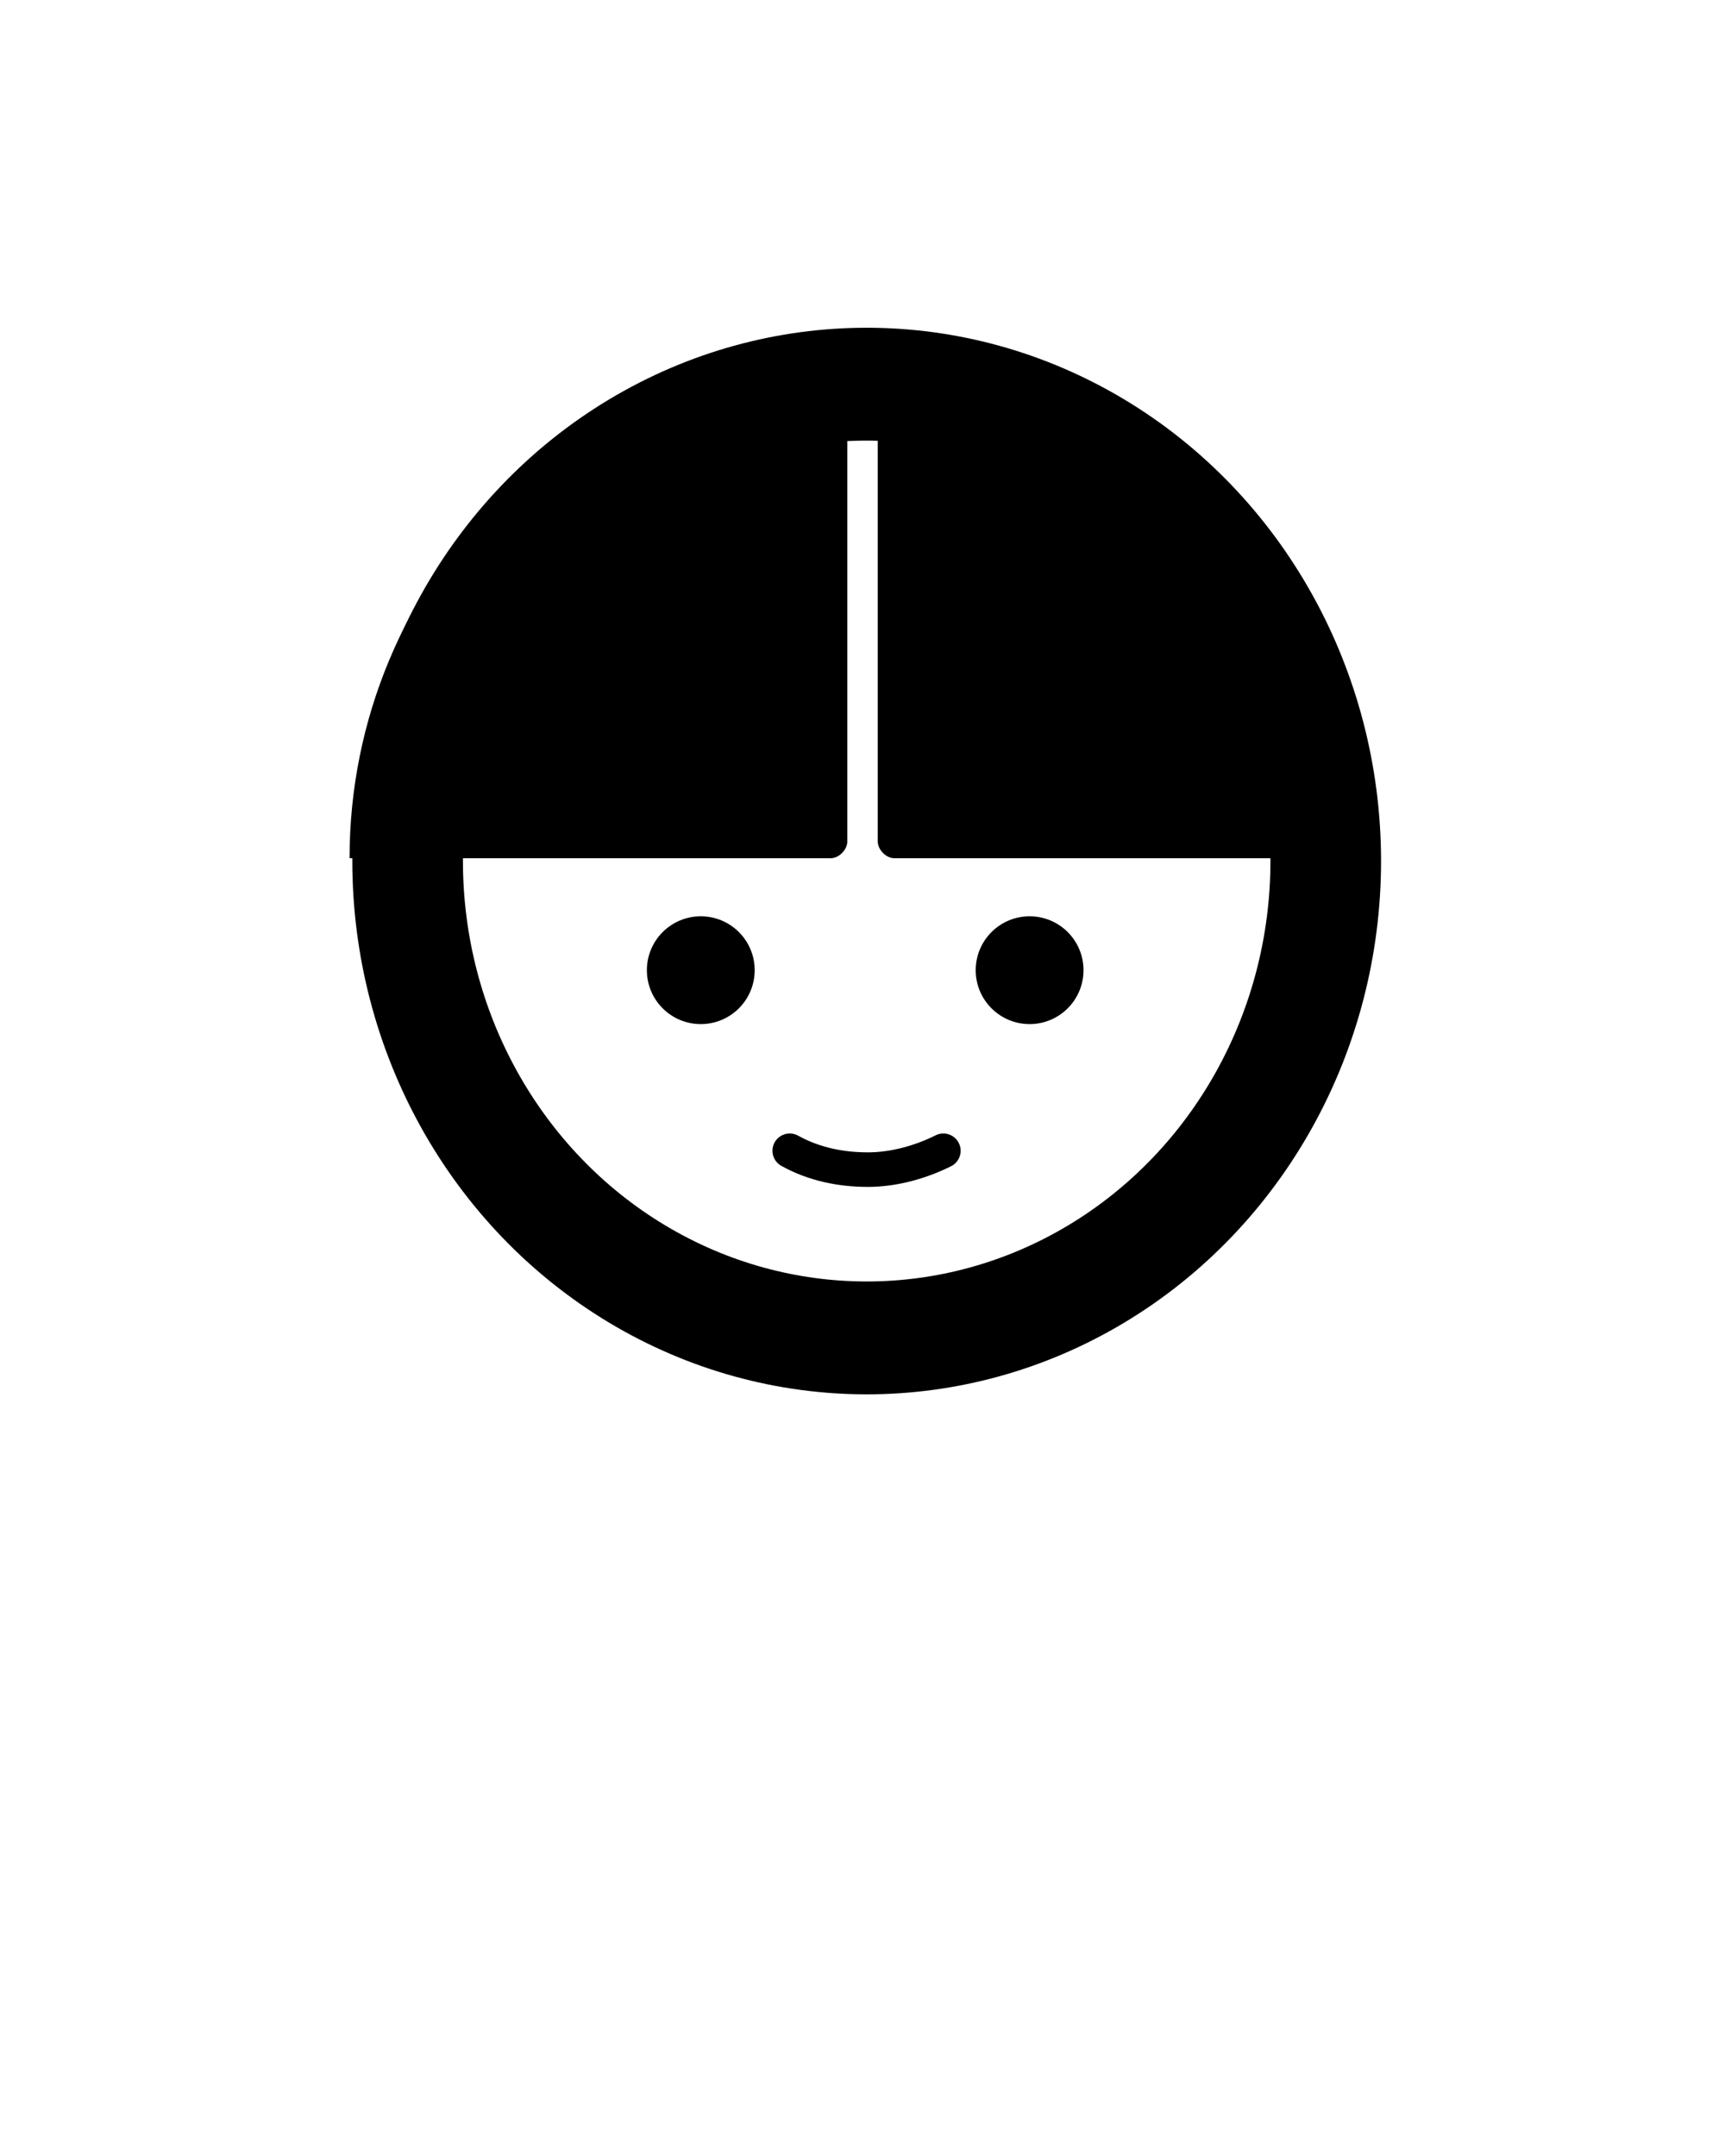 <?xml version="1.0" encoding="utf-8"?>
<!-- Generator: Adobe Illustrator 23.0.1, SVG Export Plug-In . SVG Version: 6.00 Build 0)  -->
<svg version="1.1"
	 id="Calque_1" xmlns:cc="http://creativecommons.org/ns#" xmlns:dc="http://purl.org/dc/elements/1.1/" xmlns:inkscape="http://www.inkscape.org/namespaces/inkscape" xmlns:rdf="http://www.w3.org/1999/02/22-rdf-syntax-ns#" xmlns:sodipodi="http://sodipodi.sourceforge.net/DTD/sodipodi-0.dtd" xmlns:svg="http://www.w3.org/2000/svg"
	 xmlns="http://www.w3.org/2000/svg" xmlns:xlink="http://www.w3.org/1999/xlink" x="0px" y="0px" viewBox="0 0 64 80"
	 style="enable-background:new 0 0 64 80;" xml:space="preserve">
<style type="text/css">
	.st0{fill:none;stroke:#000000;stroke-width:4;}
	.st1{fill:none;stroke:#000000;stroke-width:1.282;stroke-linecap:round;}
</style>
<g>
	<g transform="matrix(1.026,0,0,1.047,-0.882,-1.345)">
		<ellipse class="st0" cx="32.2" cy="31.8" rx="16.6" ry="16.9"/>
		<path d="M31.5,13.7v17.4c0,0.3-0.3,0.6-0.6,0.6H13.5C13.5,21.8,21.6,13.7,31.5,13.7C31.5,13.7,31.5,13.7,31.5,13.7z"/>
		<path d="M50.6,31.7H33.2c-0.3,0-0.6-0.3-0.6-0.6V13.7C42.5,13.7,50.6,21.8,50.6,31.7C50.6,31.7,50.6,31.7,50.6,31.7z M38.5,48.7
			c-0.3,0.1-0.6,0.2-0.8,0.3C37.9,48.9,38.2,48.8,38.5,48.7z M36.8,49.2c-0.3,0.1-0.6,0.1-0.9,0.2C36.2,49.4,36.5,49.3,36.8,49.2z
			 M35,49.5c-0.3,0-0.6,0.1-0.9,0.1C34.4,49.6,34.7,49.6,35,49.5z"/>
	</g>
</g>
<g>
	<circle cx="26" cy="36" r="2"/>
	<circle cx="38.2" cy="36" r="2"/>
	<path class="st1" d="M29.3,42.7c0.9,0.5,1.9,0.7,2.9,0.7c1,0,2-0.3,2.8-0.7"/>
</g>
</svg>
